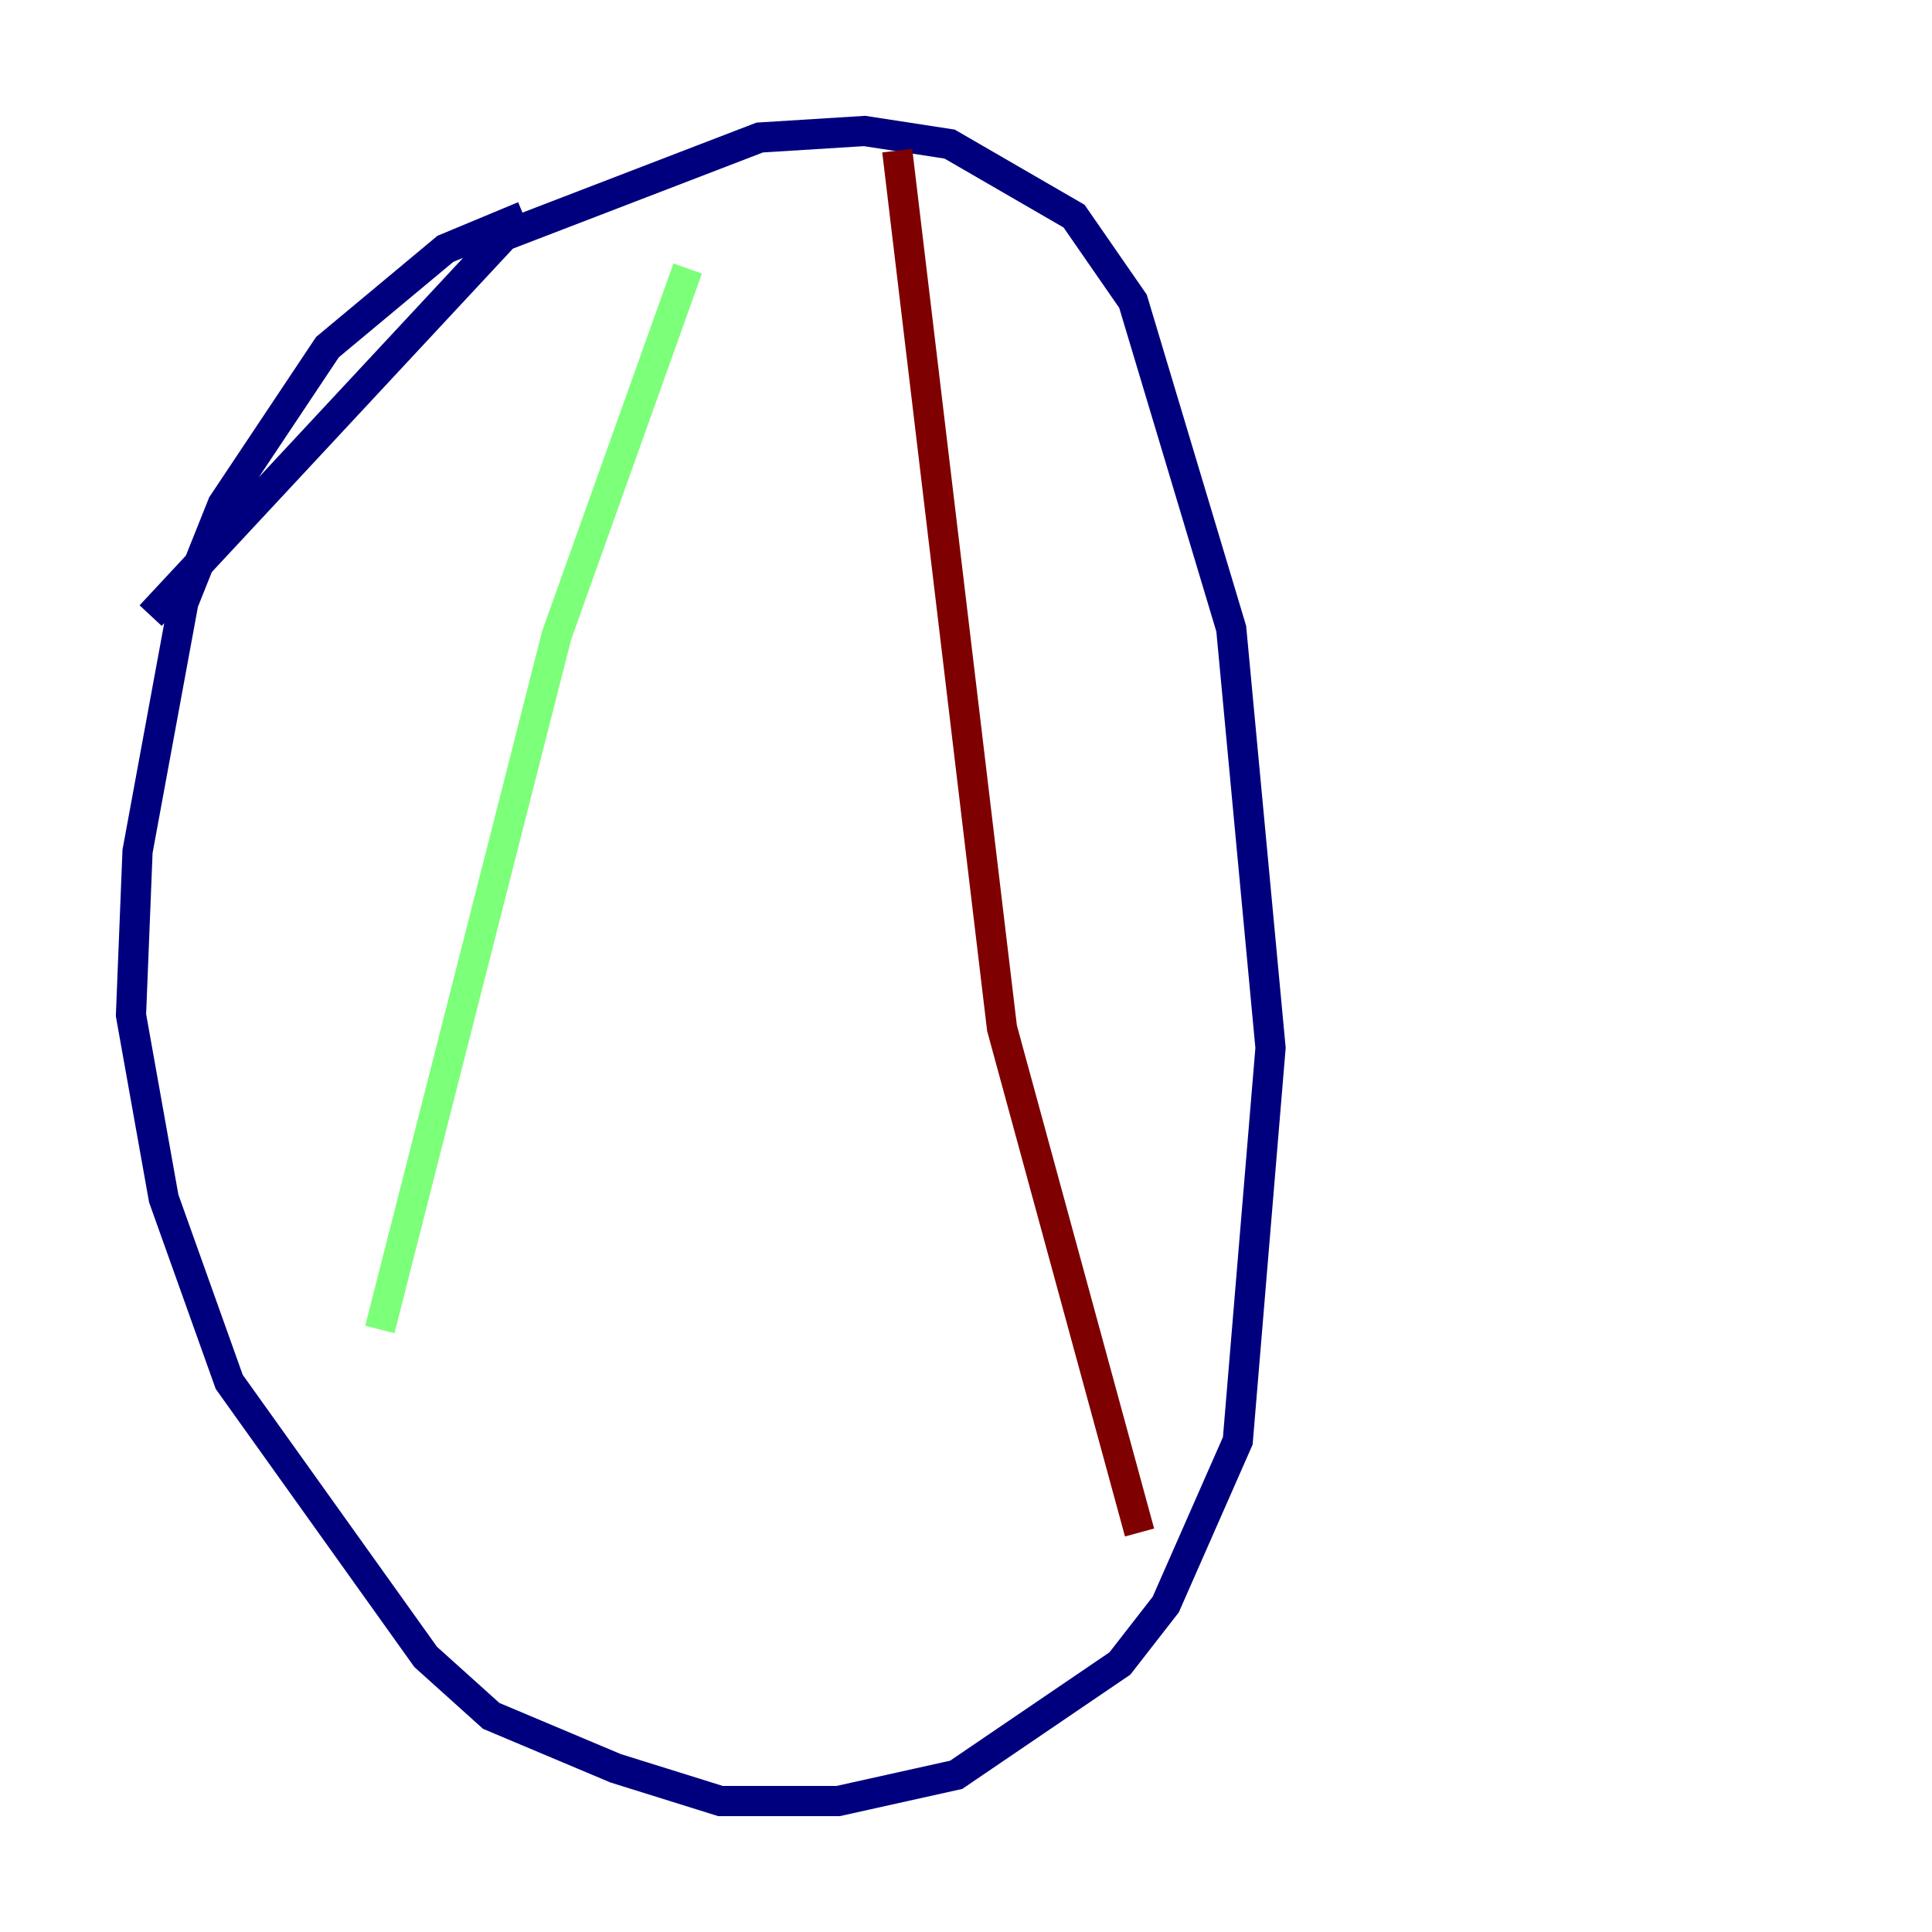 <?xml version="1.0" encoding="utf-8" ?>
<svg baseProfile="tiny" height="128" version="1.2" viewBox="0,0,128,128" width="128" xmlns="http://www.w3.org/2000/svg" xmlns:ev="http://www.w3.org/2001/xml-events" xmlns:xlink="http://www.w3.org/1999/xlink"><defs /><polyline fill="none" points="9.98,40.786 33.41,15.62 50.332,9.112 57.275,8.678 62.915,9.546 71.159,14.319 75.064,19.959 81.573,41.654 84.176,69.424 82.007,95.458 77.234,106.305 74.197,110.21 63.349,117.586 55.539,119.322 47.729,119.322 40.786,117.153 32.542,113.681 28.203,109.776 15.186,91.552 10.848,79.403 8.678,67.254 9.112,56.407 12.149,39.919 14.752,33.41 21.695,22.997 29.505,16.488 34.712,14.319" stroke="#00007f" stroke-width="2" /><polyline fill="none" points="45.559,17.79 36.881,42.088 25.166,88.081" stroke="#7cff79" stroke-width="2" /><polyline fill="none" points="59.444,9.98 66.386,68.122 75.498,101.532" stroke="#7f0000" stroke-width="2" /></svg>